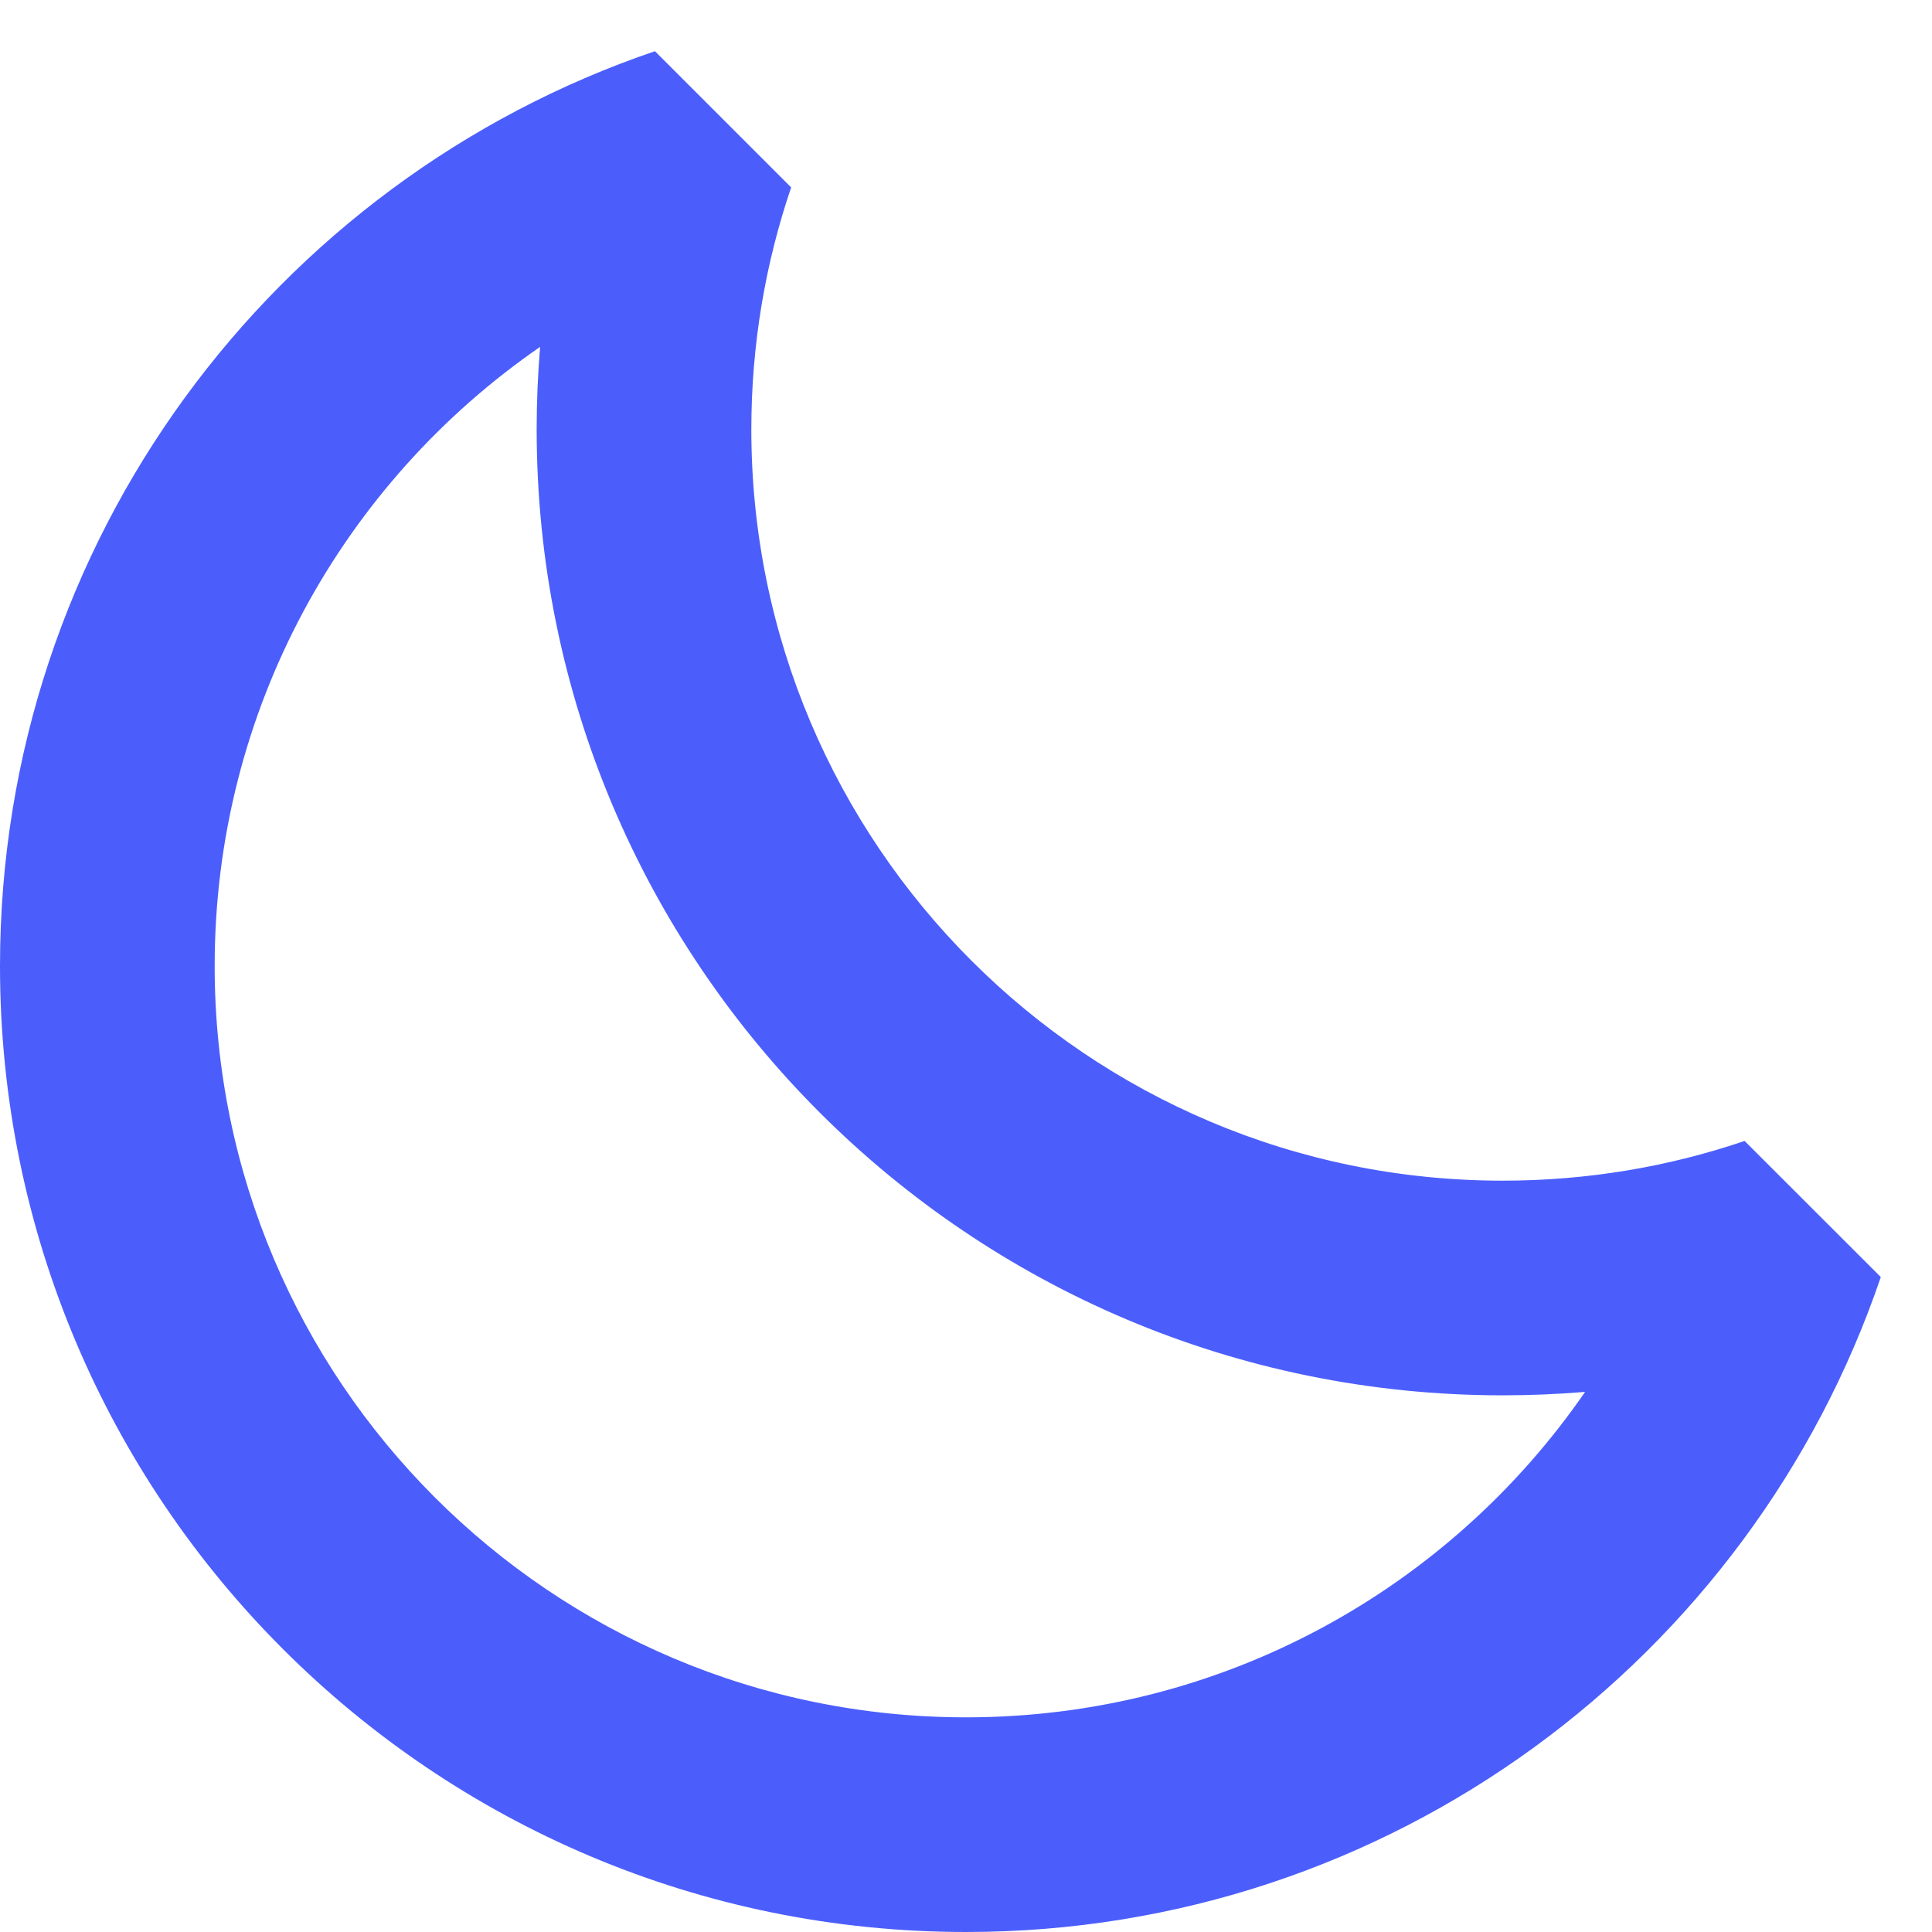 <svg width="18" height="18" viewBox="0 0 18 18" fill="none" xmlns="http://www.w3.org/2000/svg">
<path fill-rule="evenodd" clip-rule="evenodd" d="M5.032 3.232C3.2 4.495 2 6.608 2 9C2 12.866 5.134 16 9 16C11.392 16 13.505 14.8 14.768 12.968C14.515 12.989 14.258 13 14 13C9.029 13 5 8.971 5 4C5 3.741 5.011 3.485 5.032 3.232ZM0 9C0 5.042 2.555 1.683 6.102 0.477L7.371 1.746C7.131 2.452 7 3.21 7 4C7 7.866 10.134 11 14 11C14.79 11 15.548 10.87 16.254 10.63L17.523 11.898C16.317 15.445 12.958 18 9 18C4.029 18 0 13.97 0 9Z" fill="#4B5EFC"/>
</svg>
